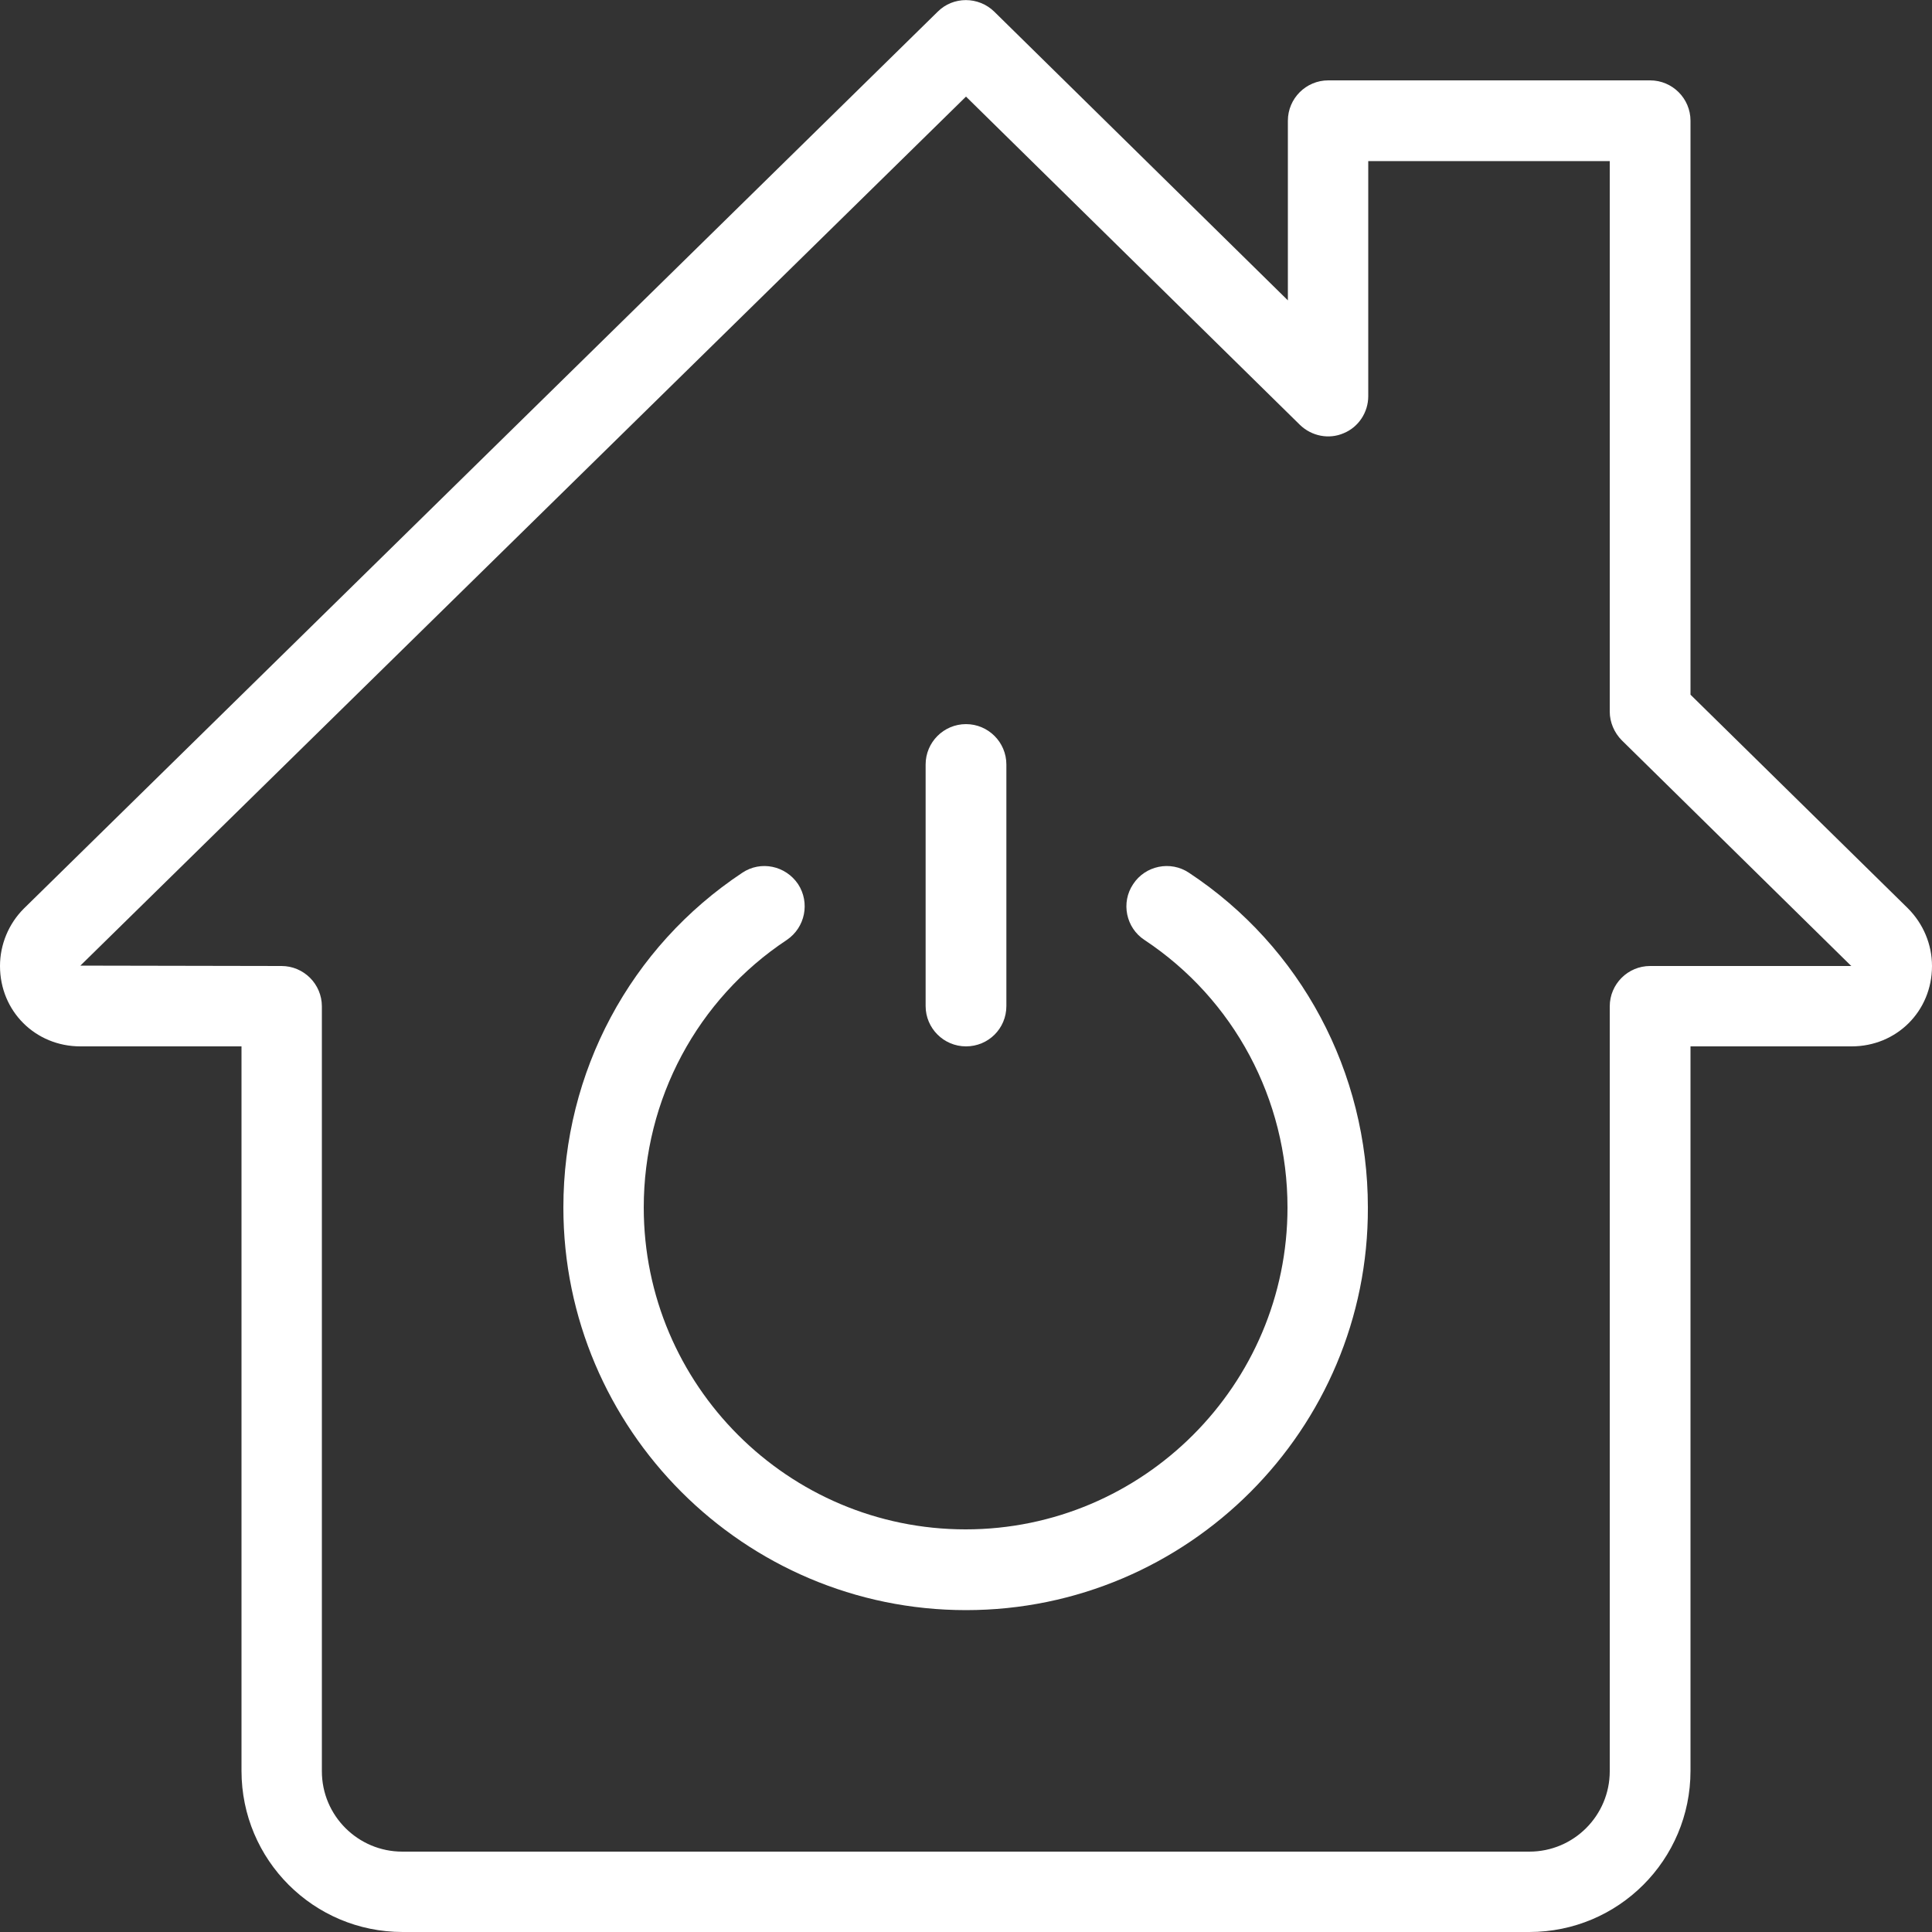 <?xml version="1.0" encoding="utf-8"?>
<!-- Generator: Adobe Illustrator 25.2.0, SVG Export Plug-In . SVG Version: 6.00 Build 0)  -->
<svg version="1.1" id="Ebene_1" xmlns:svgjs="http://svgjs.com/svgjs"
	 xmlns="http://www.w3.org/2000/svg" xmlns:xlink="http://www.w3.org/1999/xlink" x="0px" y="0px" viewBox="0 0 512 512"
	 style="enable-background:new 0 0 512 512;" xml:space="preserve">
<rect x="0" y="0" width="512" height="512" fill="#333333" stroke="none"/>
<style type="text/css">
	.st0{fill:#FFFFFF;}
</style>
<g>
	<g>
		<path class="st0" d="M405.3,512H106.7C83.1,512,64,492.9,64,469.3v-192H21.3C9.4,277.3,0,268,0,256c0-5.7,2.3-11.2,6.3-15.2
			L248.5,3.1c4.1-4.1,10.8-4.1,15,0l77.8,76.5V32c0-5.9,4.8-10.7,10.7-10.7h85.3c5.9,0,10.7,4.8,10.7,10.7v152.1l57.6,56.6
			c4.1,4.1,6.4,9.6,6.4,15.3c0,12-9.4,21.3-21.3,21.3H448v192C448,492.9,428.9,512,405.3,512z M256,25.6L21.3,255.9l53.3,0.1
			c5.9,0,10.7,4.8,10.7,10.7v202.7c0,11.8,9.6,21.3,21.3,21.3h298.7c11.8,0,21.3-9.6,21.3-21.3V266.7c0-5.9,4.8-10.7,10.7-10.7h53.3
			c0,0,0-0.1-0.1-0.1l-60.7-59.7c-2-2-3.2-4.8-3.2-7.6V42.7h-64V105c0,4.3-2.6,8.2-6.5,9.8c-3.9,1.7-8.5,0.8-11.6-2.2L256,25.6z"/>
	</g>
	<g>
		<path class="st0" d="M256,426.7c-58.8,0-106.7-47.9-106.7-106.7c0-35.9,17.7-69,47.4-88.7c4.9-3.3,11.5-1.9,14.8,3
			c3.2,4.9,1.9,11.5-3,14.8c-23.7,15.7-37.9,42.2-37.9,70.9c0,47.1,38.3,85.3,85.3,85.3s85.3-38.3,85.3-85.3
			c0-28.7-14.2-55.2-37.9-70.9c-4.9-3.2-6.3-9.9-3-14.8c3.2-4.9,9.9-6.3,14.8-3c29.7,19.6,47.4,52.8,47.4,88.7
			C362.7,378.8,314.8,426.7,256,426.7z"/>
	</g>
	<g>
		<path class="st0" d="M256,277.3c-5.9,0-10.7-4.8-10.7-10.7v-64c0-5.9,4.8-10.7,10.7-10.7s10.7,4.8,10.7,10.7v64
			C266.7,272.6,261.9,277.3,256,277.3z"/>
	</g>
</g>
</svg>
